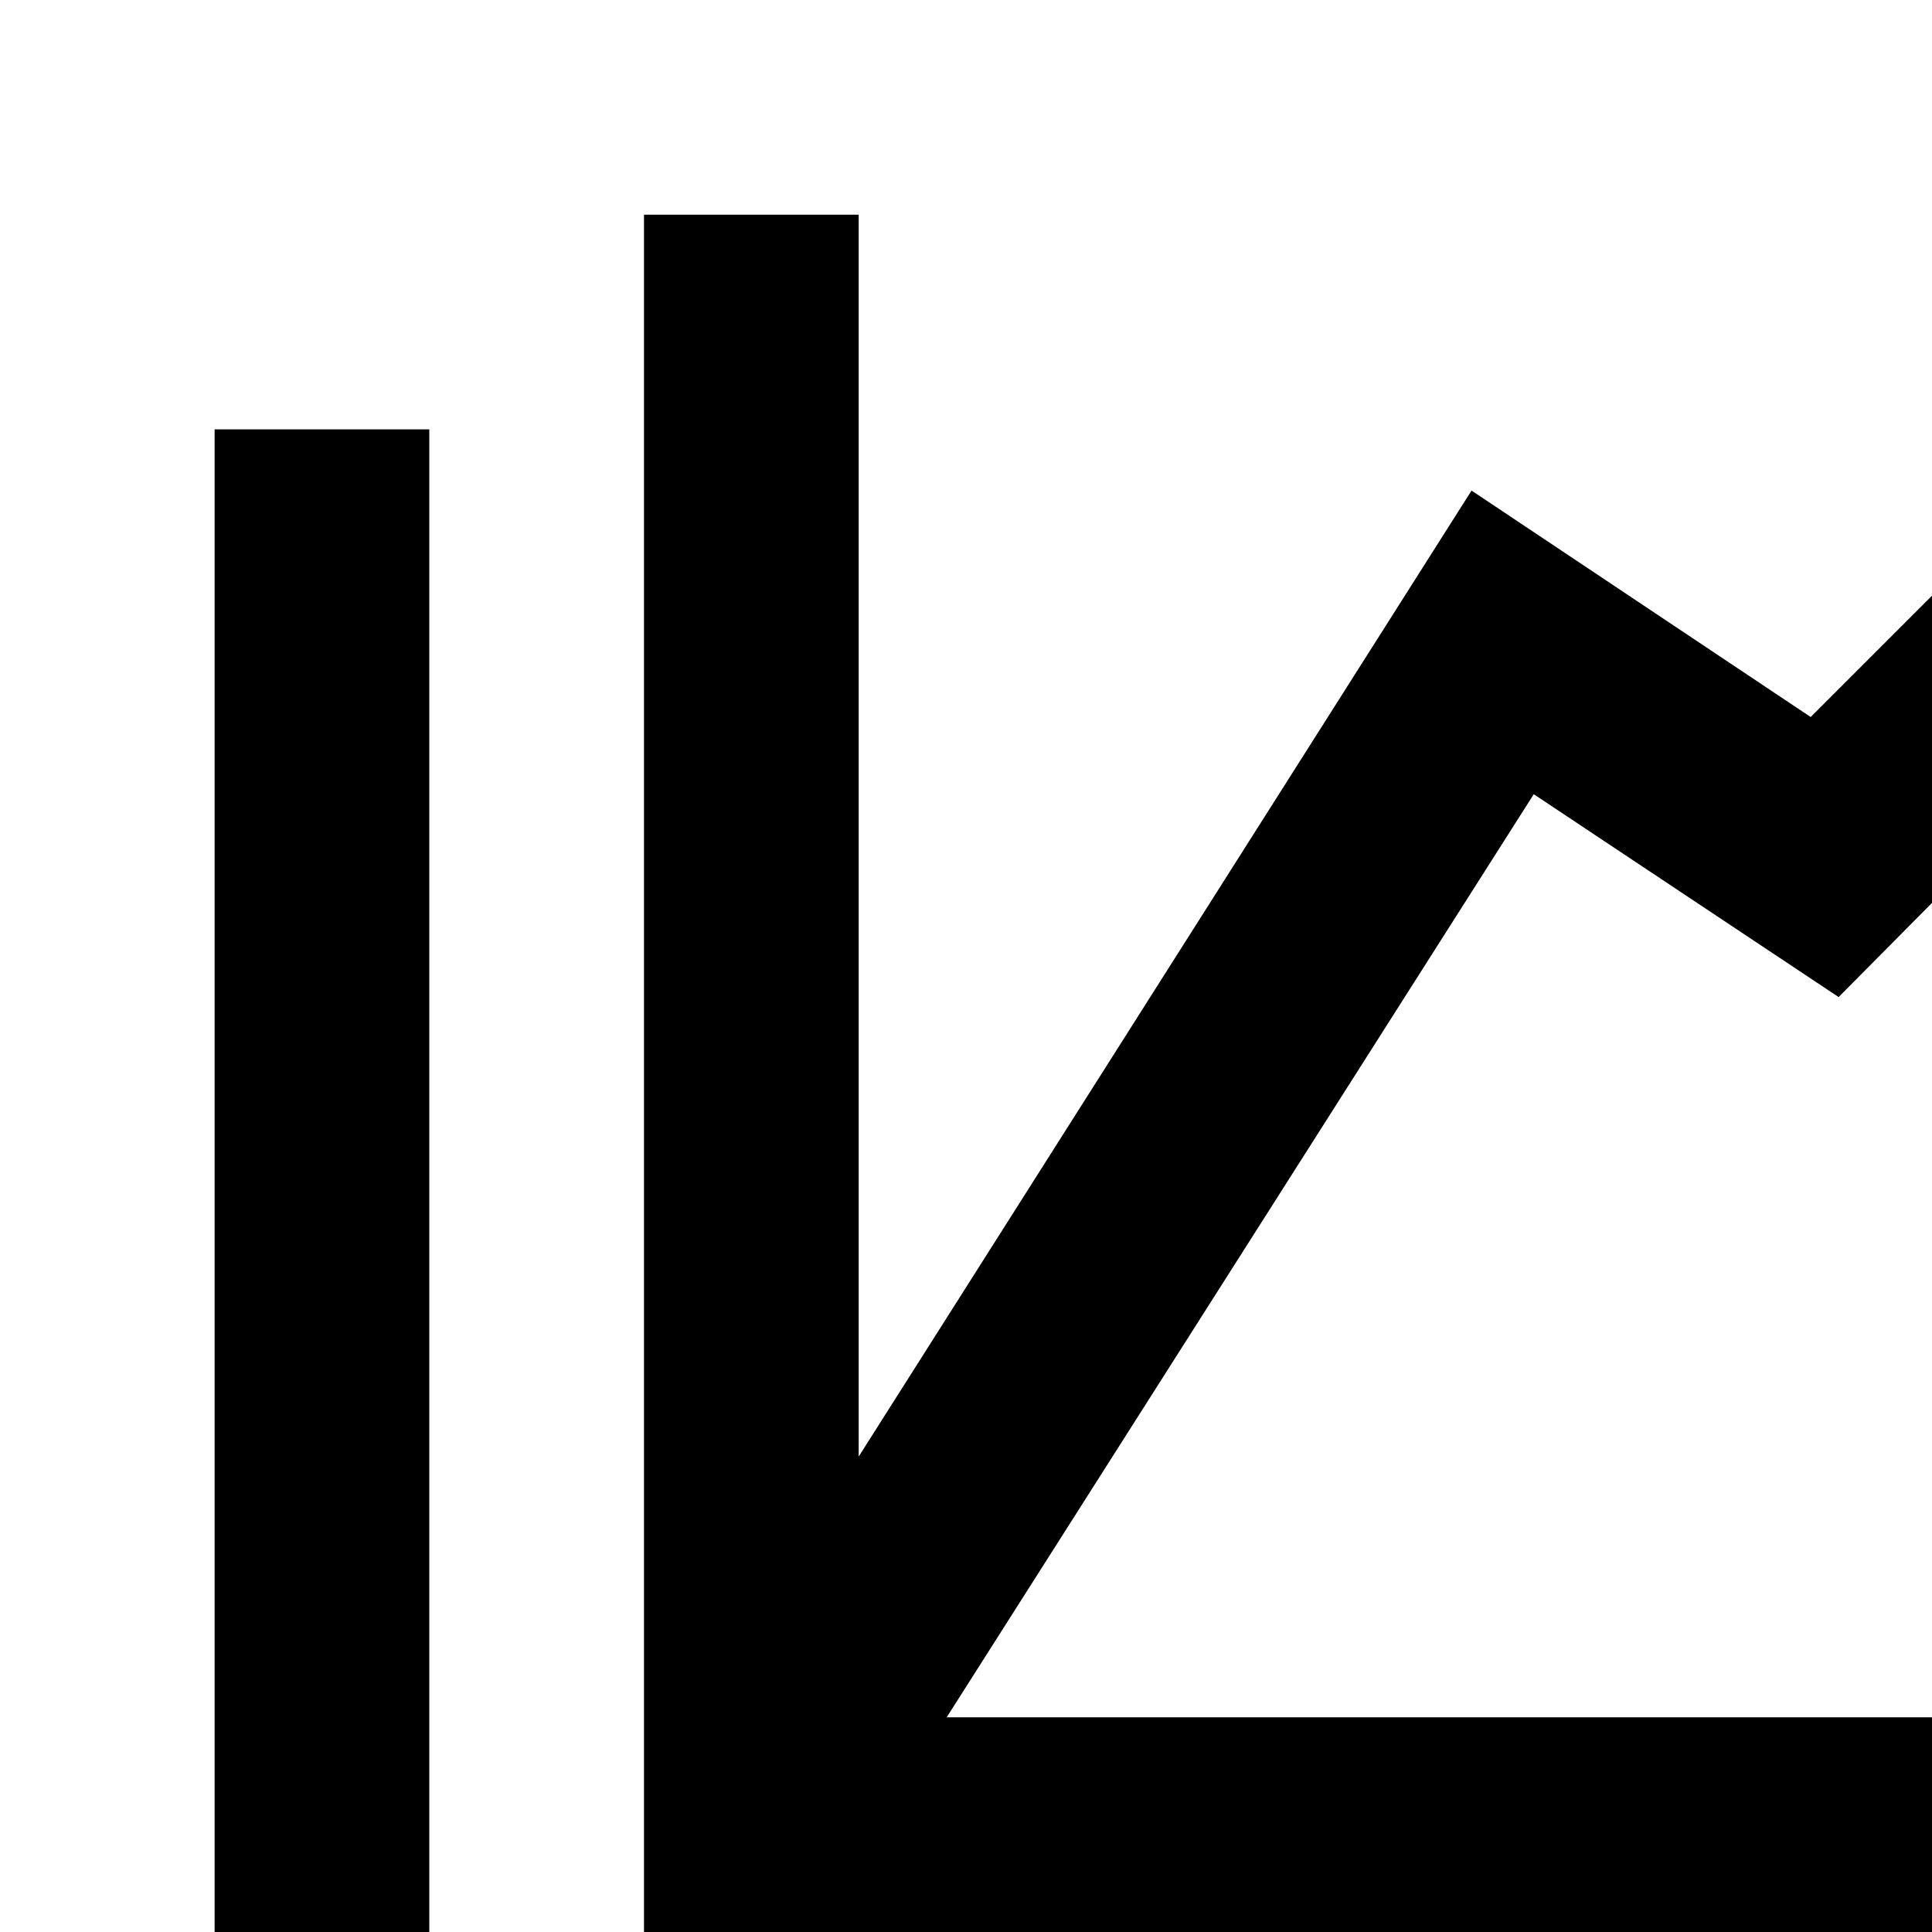 <svg xmlns="http://www.w3.org/2000/svg" height="18px" viewBox="0 0 24 24" width="18px" fill="#000000">
<path d="M29.333 21.333v2.667h-21.333v-21.333h2.667v15.427l7.613-12 4.213 2.813 3.227-3.227 1.893 1.893-4.773 4.813-3.787-2.52-7.293 11.467zM5.333 26.667v-21.333h-2.667v24h26.667v-2.667z"></path>
</svg>